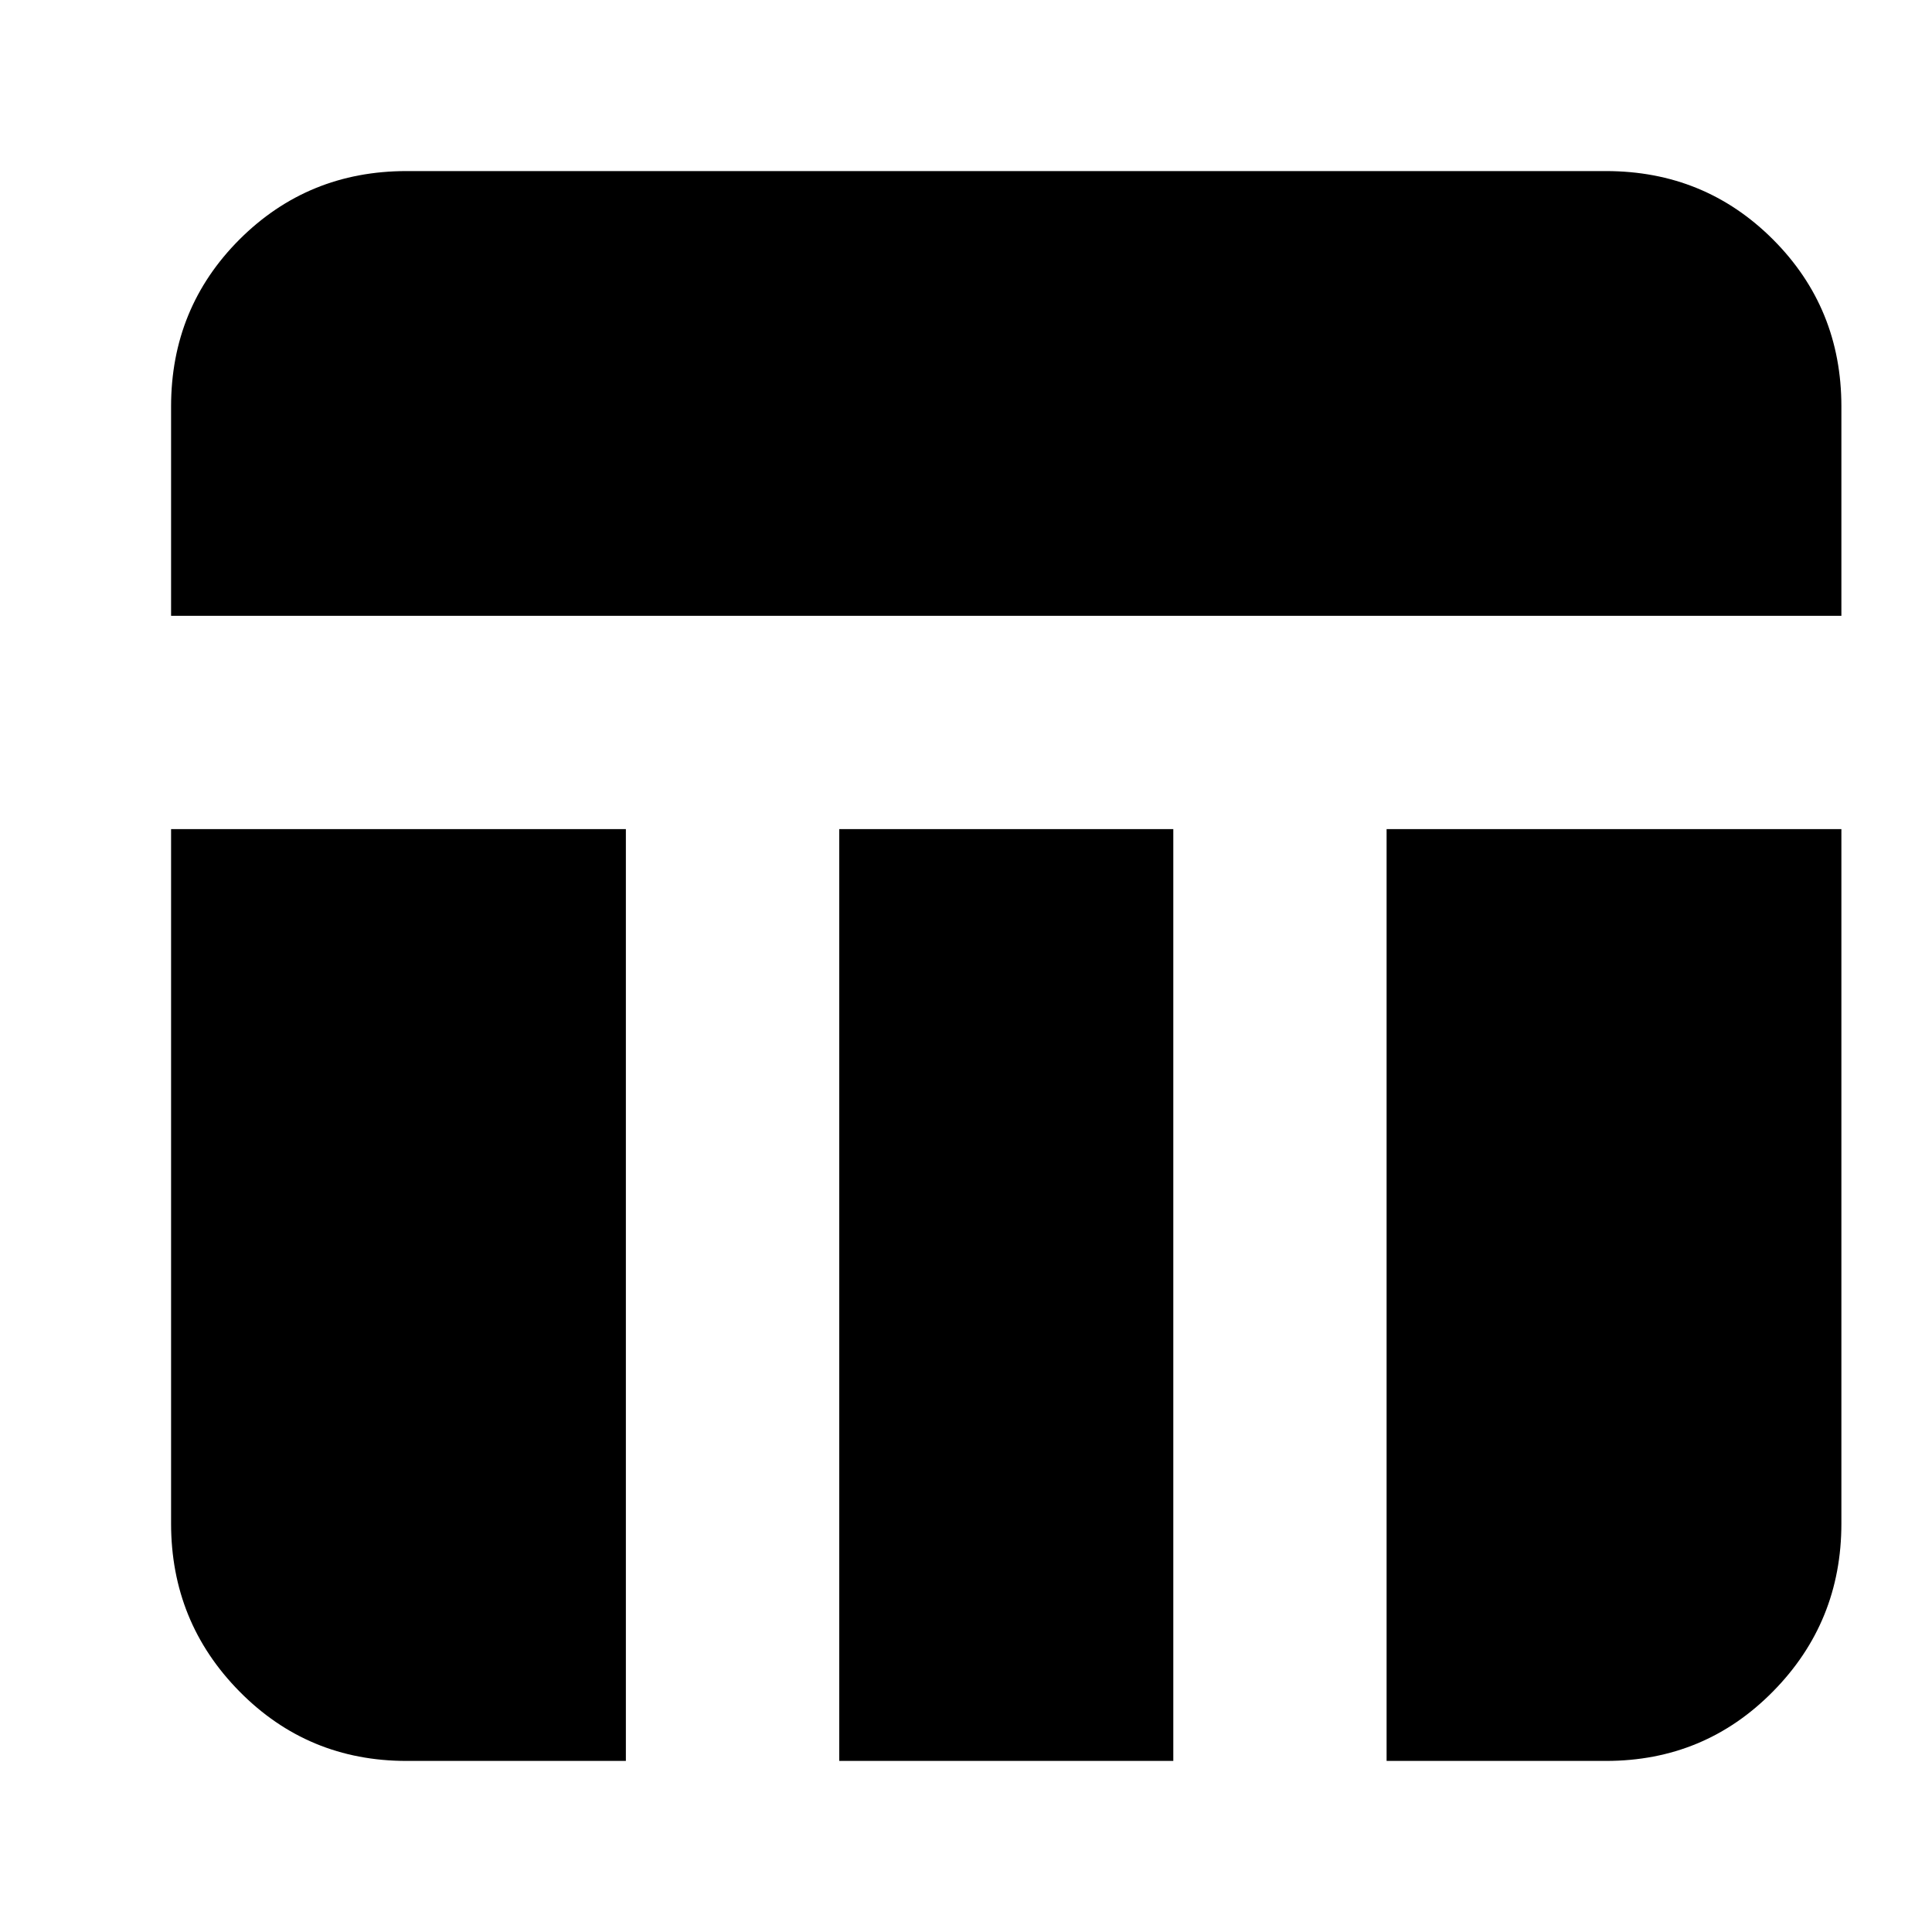 <svg xmlns="http://www.w3.org/2000/svg" height="20" width="20"><path d="M1.771 6.375V4.208q0-1.02.708-1.729.709-.708 1.729-.708h12.417q1.021 0 1.729.708.708.709.708 1.729v2.167Zm6.917 11.854V8.583h3.458v9.646Zm5.666 0V8.583h4.708v7.188q0 1.021-.708 1.739-.708.719-1.729.719Zm-10.146 0q-1.02 0-1.729-.719-.708-.718-.708-1.739V8.583h4.708v9.646Z"/></svg>